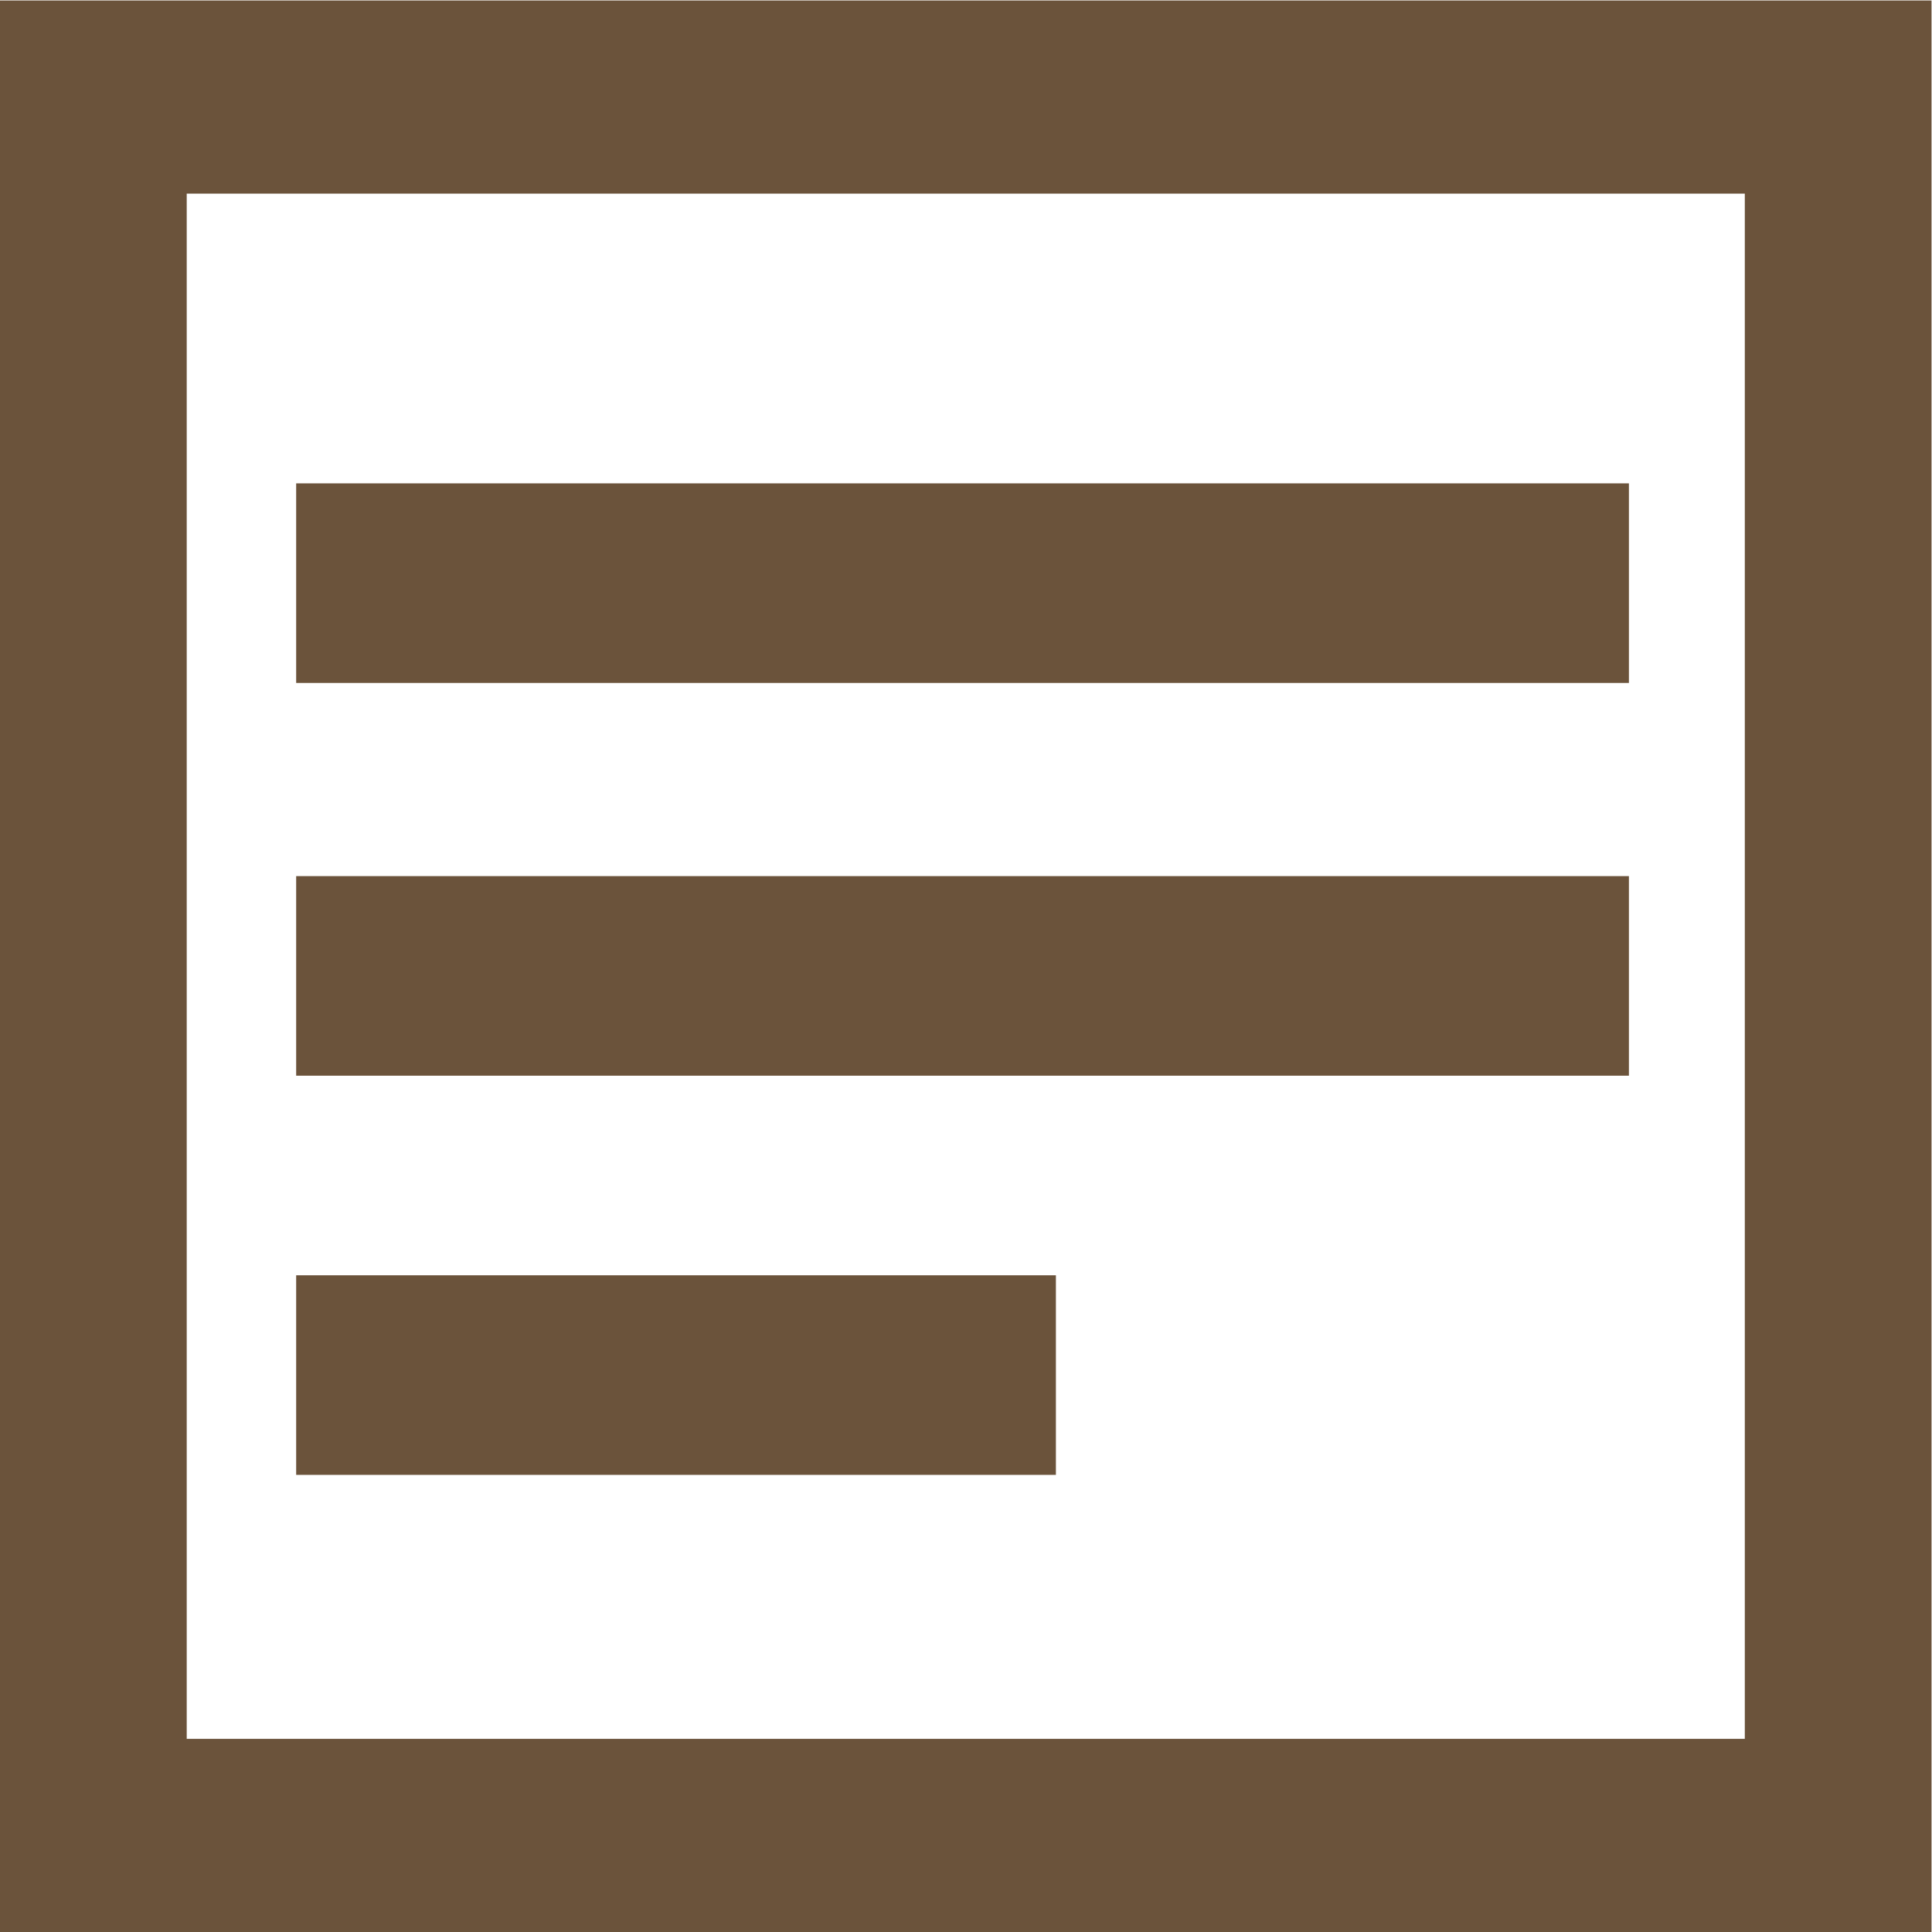 <?xml version="1.0" encoding="UTF-8" standalone="no"?>
<!-- Created with Inkscape (http://www.inkscape.org/) -->

<svg
   version="1.1"
   id="svg54"
   width="666.667"
   height="666.667"
   viewBox="0 0 666.667 666.667"
   sodipodi:docname="text-o.svg"
   inkscape:version="1.2.2 (b0a8486541, 2022-12-01)"
   xmlns:inkscape="http://www.inkscape.org/namespaces/inkscape"
   xmlns:sodipodi="http://sodipodi.sourceforge.net/DTD/sodipodi-0.dtd"
   xmlns="http://www.w3.org/2000/svg"
   xmlns:svg="http://www.w3.org/2000/svg">
  <defs
     id="defs58" />
  <sodipodi:namedview
     id="namedview56"
     pagecolor="#ffffff"
     bordercolor="#666666"
     borderopacity="1.0"
     inkscape:showpageshadow="2"
     inkscape:pageopacity="0.0"
     inkscape:pagecheckerboard="0"
     inkscape:deskcolor="#d1d1d1"
     showgrid="false"
     inkscape:zoom="0.35399999"
     inkscape:cx="333.33334"
     inkscape:cy="333.33334"
     inkscape:window-width="1920"
     inkscape:window-height="1131"
     inkscape:window-x="0"
     inkscape:window-y="32"
     inkscape:window-maximized="1"
     inkscape:current-layer="g62">
    <inkscape:page
       x="0"
       y="0"
       id="page60"
       width="666.667"
       height="666.667" />
  </sodipodi:namedview>
  <g
     id="g62"
     inkscape:groupmode="layer"
     inkscape:label="Page 1"
     transform="matrix(1.333,0,0,-1.333,0,666.667)">
    <path
       d="M 0,0 H 500 V 500 H 0 Z M 48.334,450 H 451.667 V 50 H 48.334 Z M 76.667,323.333 H 421.668 V 375 H 76.667 Z m 0,-101.667 h 345.001 v 51.667 H 76.667 Z m 0,-103.332 H 273.334 V 170 H 76.667 Z"
       style="fill:#6b533b;fill-opacity:1;fill-rule:nonzero;stroke:none"
       id="path64" />
  </g>
</svg>
